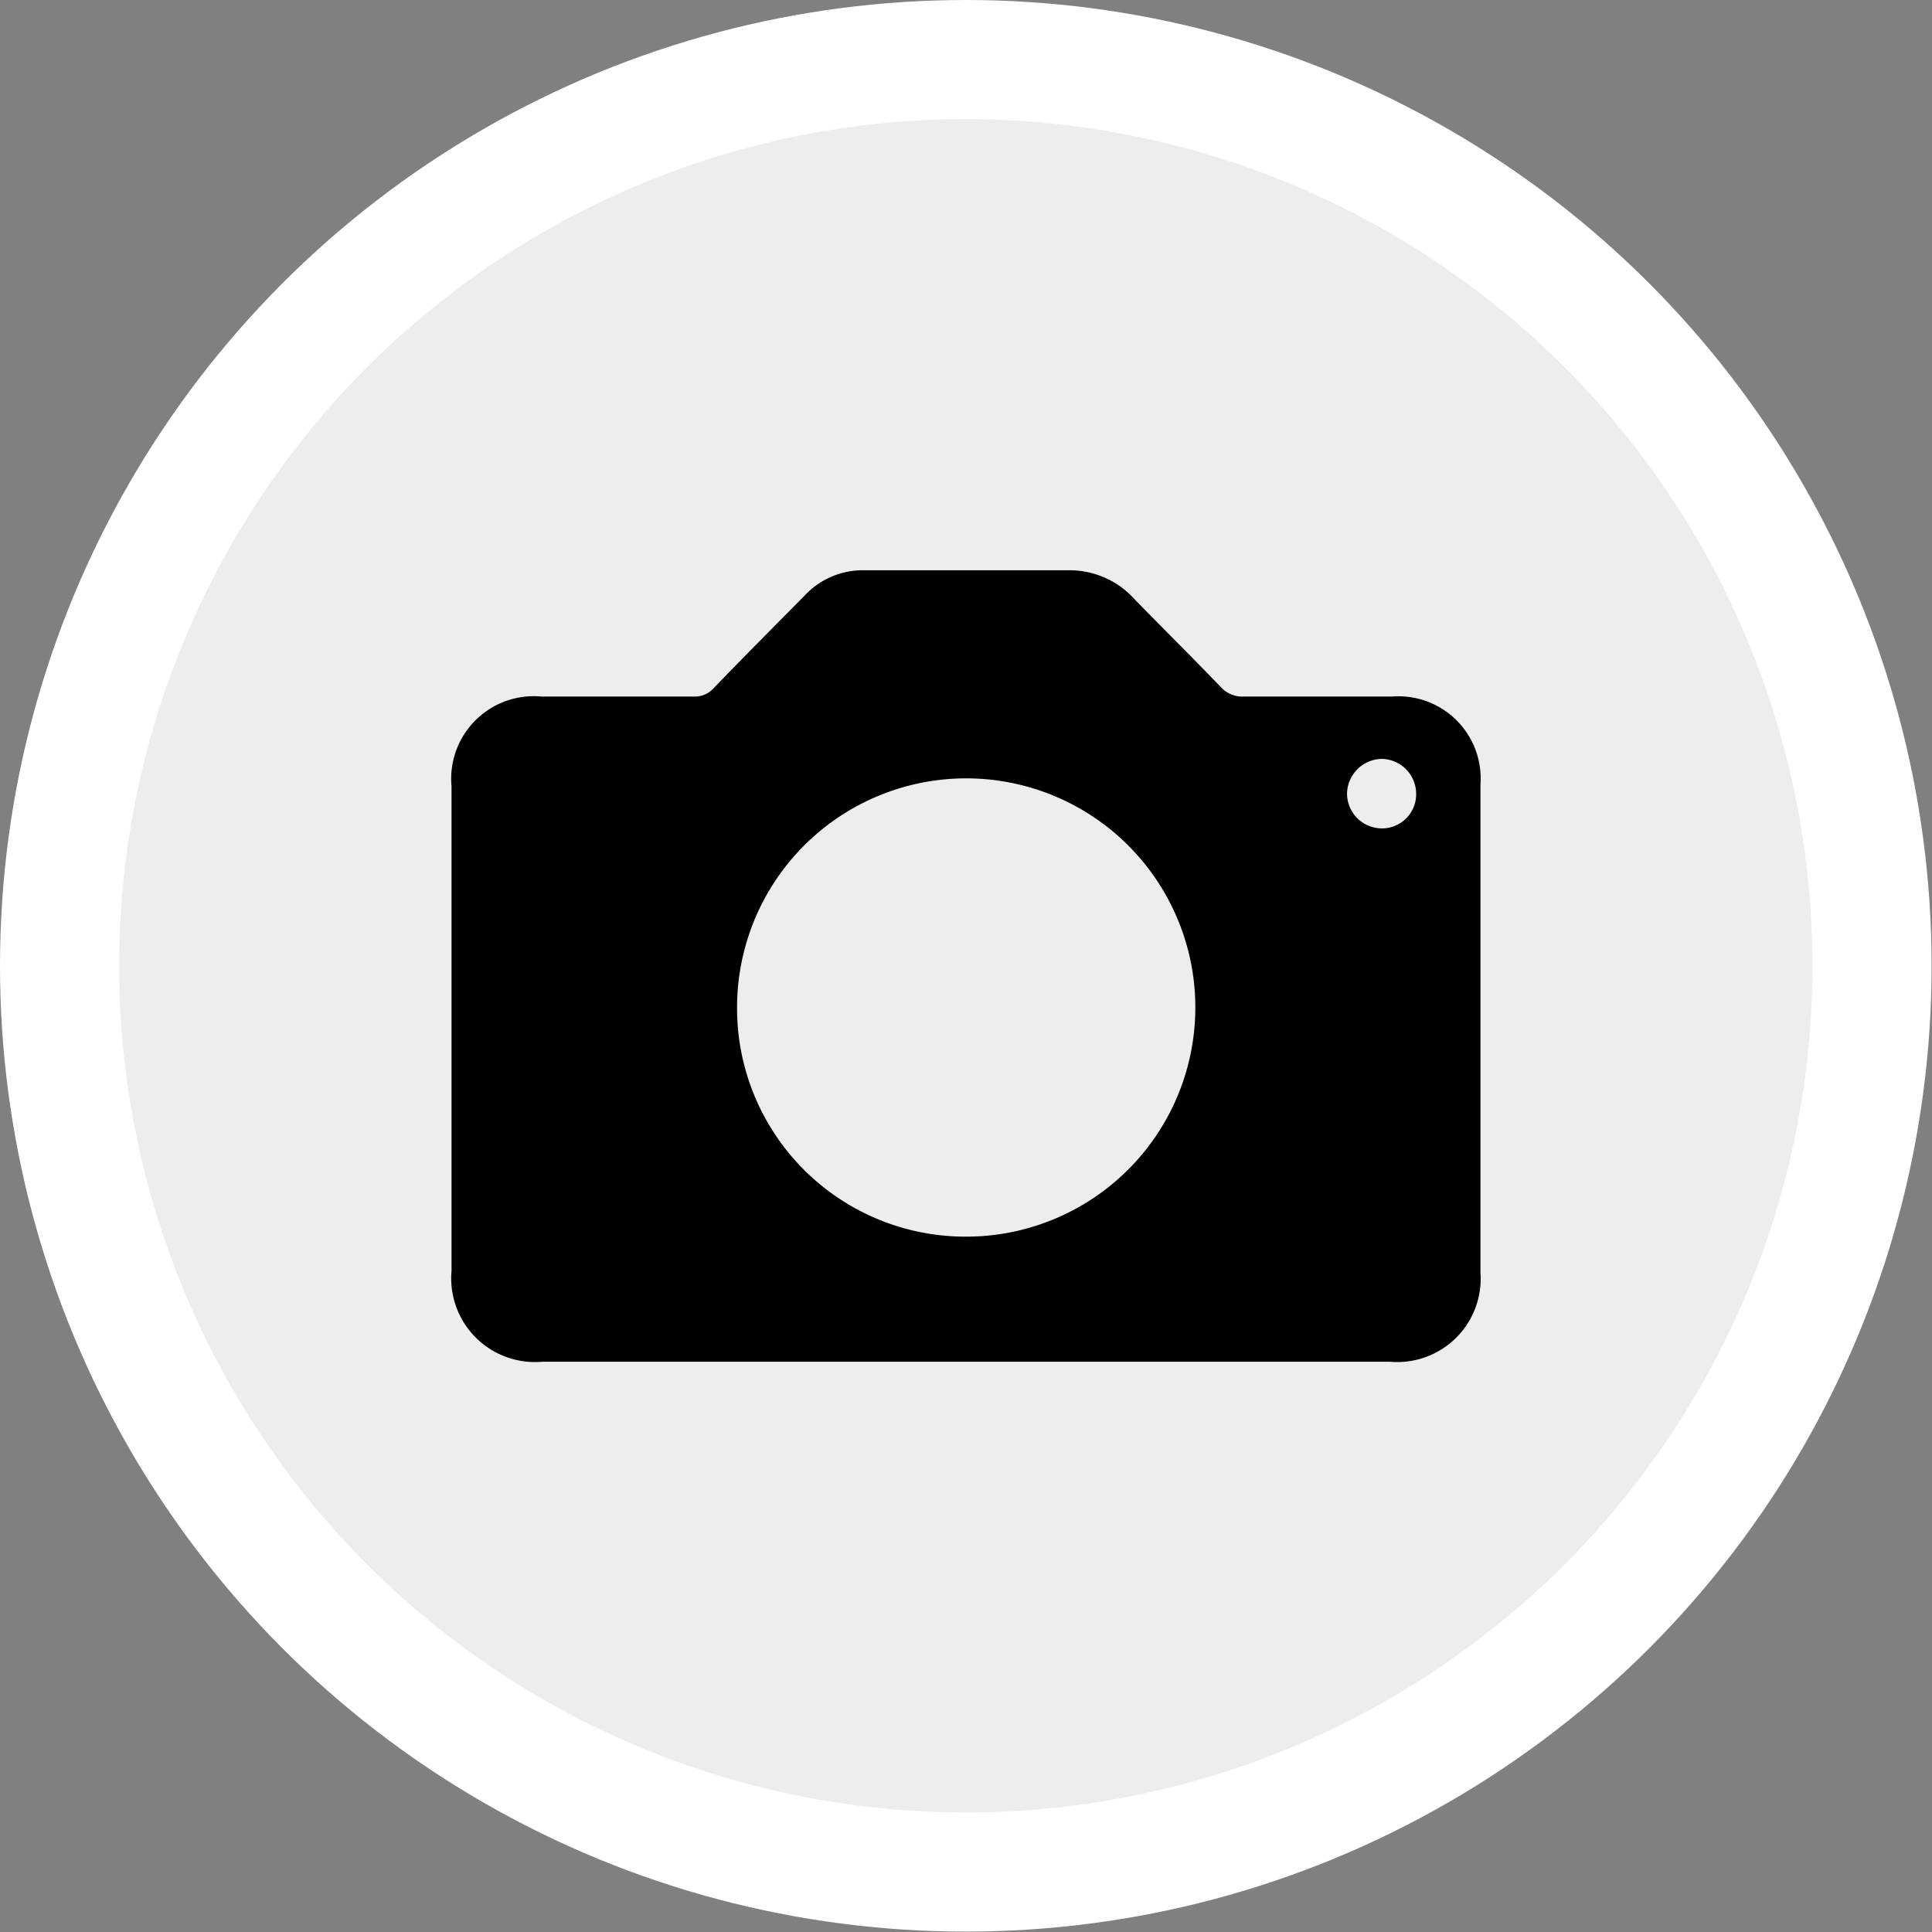 <svg xmlns="http://www.w3.org/2000/svg" viewBox="0 0 48.65 48.65"><rect x="0" y="0" width="48.65" height="48.65" fill="#808080" stroke="none"/><defs><style>.cls-1{fill:#ededee;stroke:#fff;stroke-miterlimit:10;stroke-width:3px;}</style></defs><g id="Text"><circle class="cls-1" cx="24.32" cy="24.32" r="22.82"/><path d="M24.3,34.29H13.66A2.11,2.11,0,0,1,11.37,32V19.8a2.08,2.08,0,0,1,2.27-2.26h3.83a.63.63,0,0,0,.49-.2c.75-.78,1.52-1.55,2.29-2.33a2,2,0,0,1,1.52-.65h5.17a2.2,2.2,0,0,1,1.63.73c.72.74,1.46,1.47,2.18,2.22a.73.73,0,0,0,.57.23h3.73a2.07,2.07,0,0,1,2.23,2.21v12.3A2.1,2.1,0,0,1,35,34.29Zm0-3.15a5.77,5.77,0,1,0-5.74-5.77A5.75,5.75,0,0,0,24.32,31.14ZM34.81,20.86a.86.86,0,0,0,.85-.89.88.88,0,0,0-.88-.86.89.89,0,0,0-.86.89A.88.88,0,0,0,34.81,20.86Z"/></g></svg>